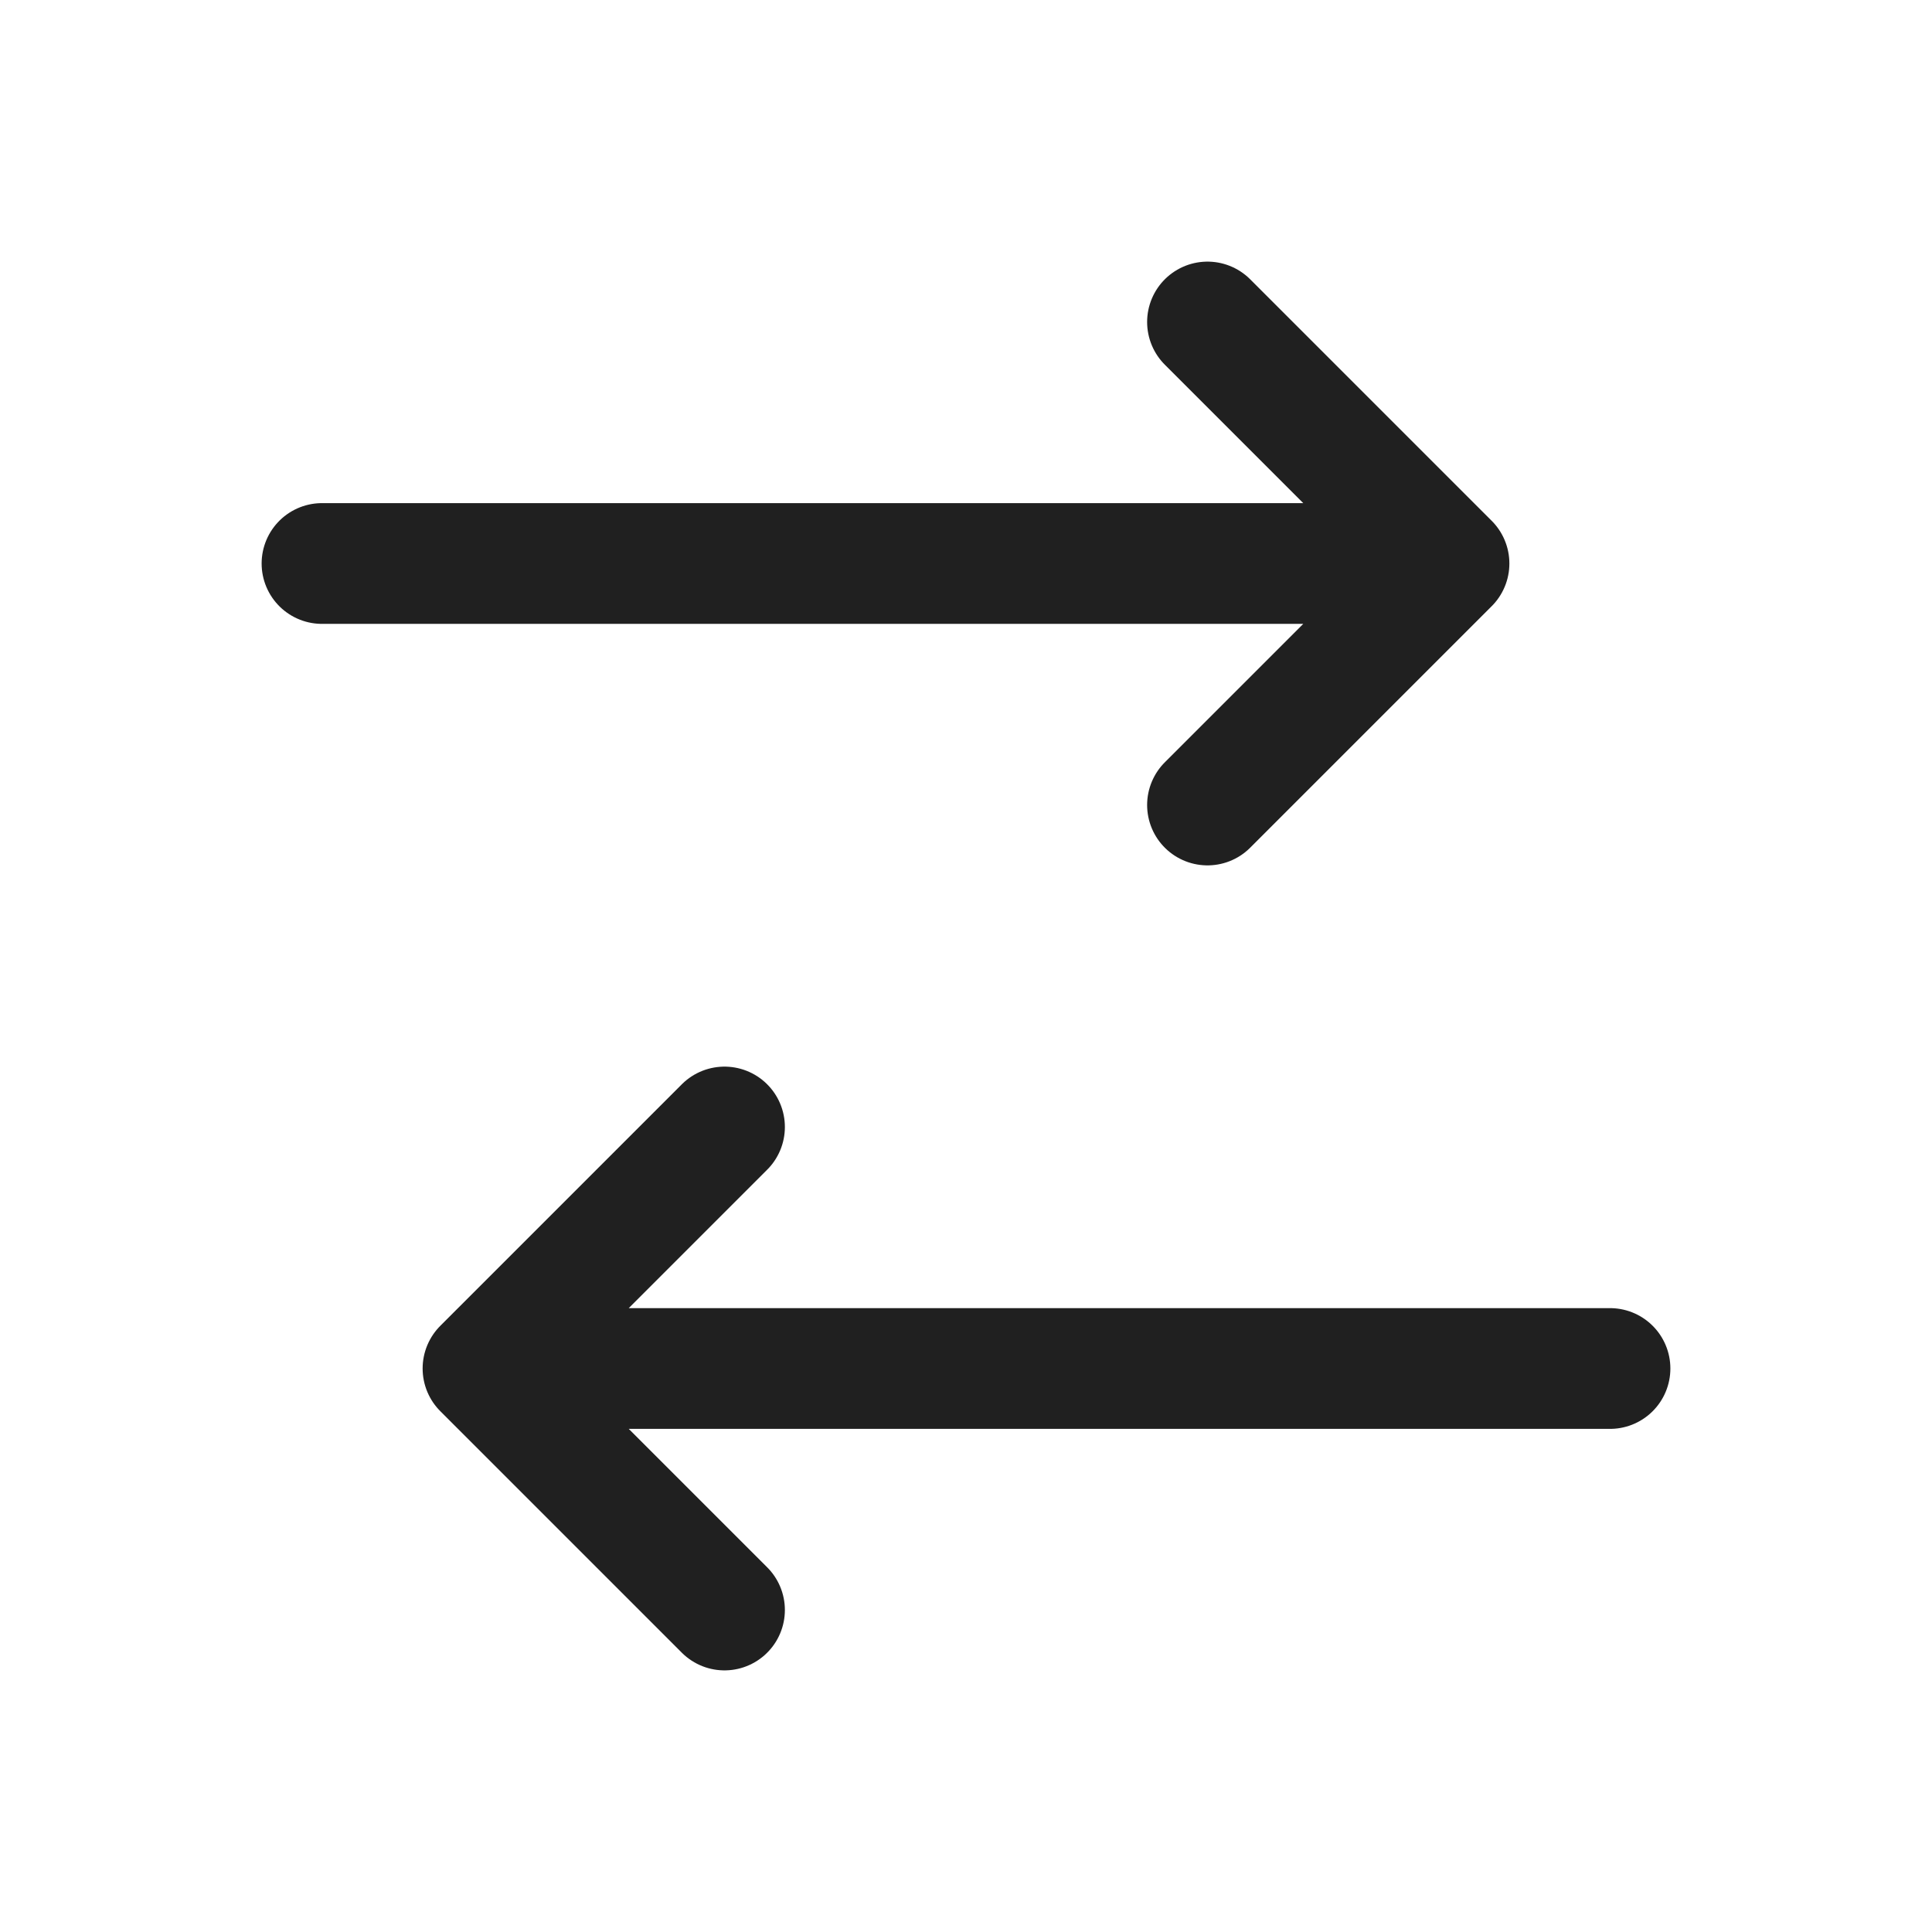 <svg xmlns="http://www.w3.org/2000/svg" fill="none" viewBox="0 0 24 24"><path stroke="#202020" stroke-linecap="round" stroke-linejoin="round" stroke-width="1.5" d="M18 7H4m14 0-3-3m3 3-3 3m-9 7h14M6 17l3 3m-3-3 3-3"/></svg>